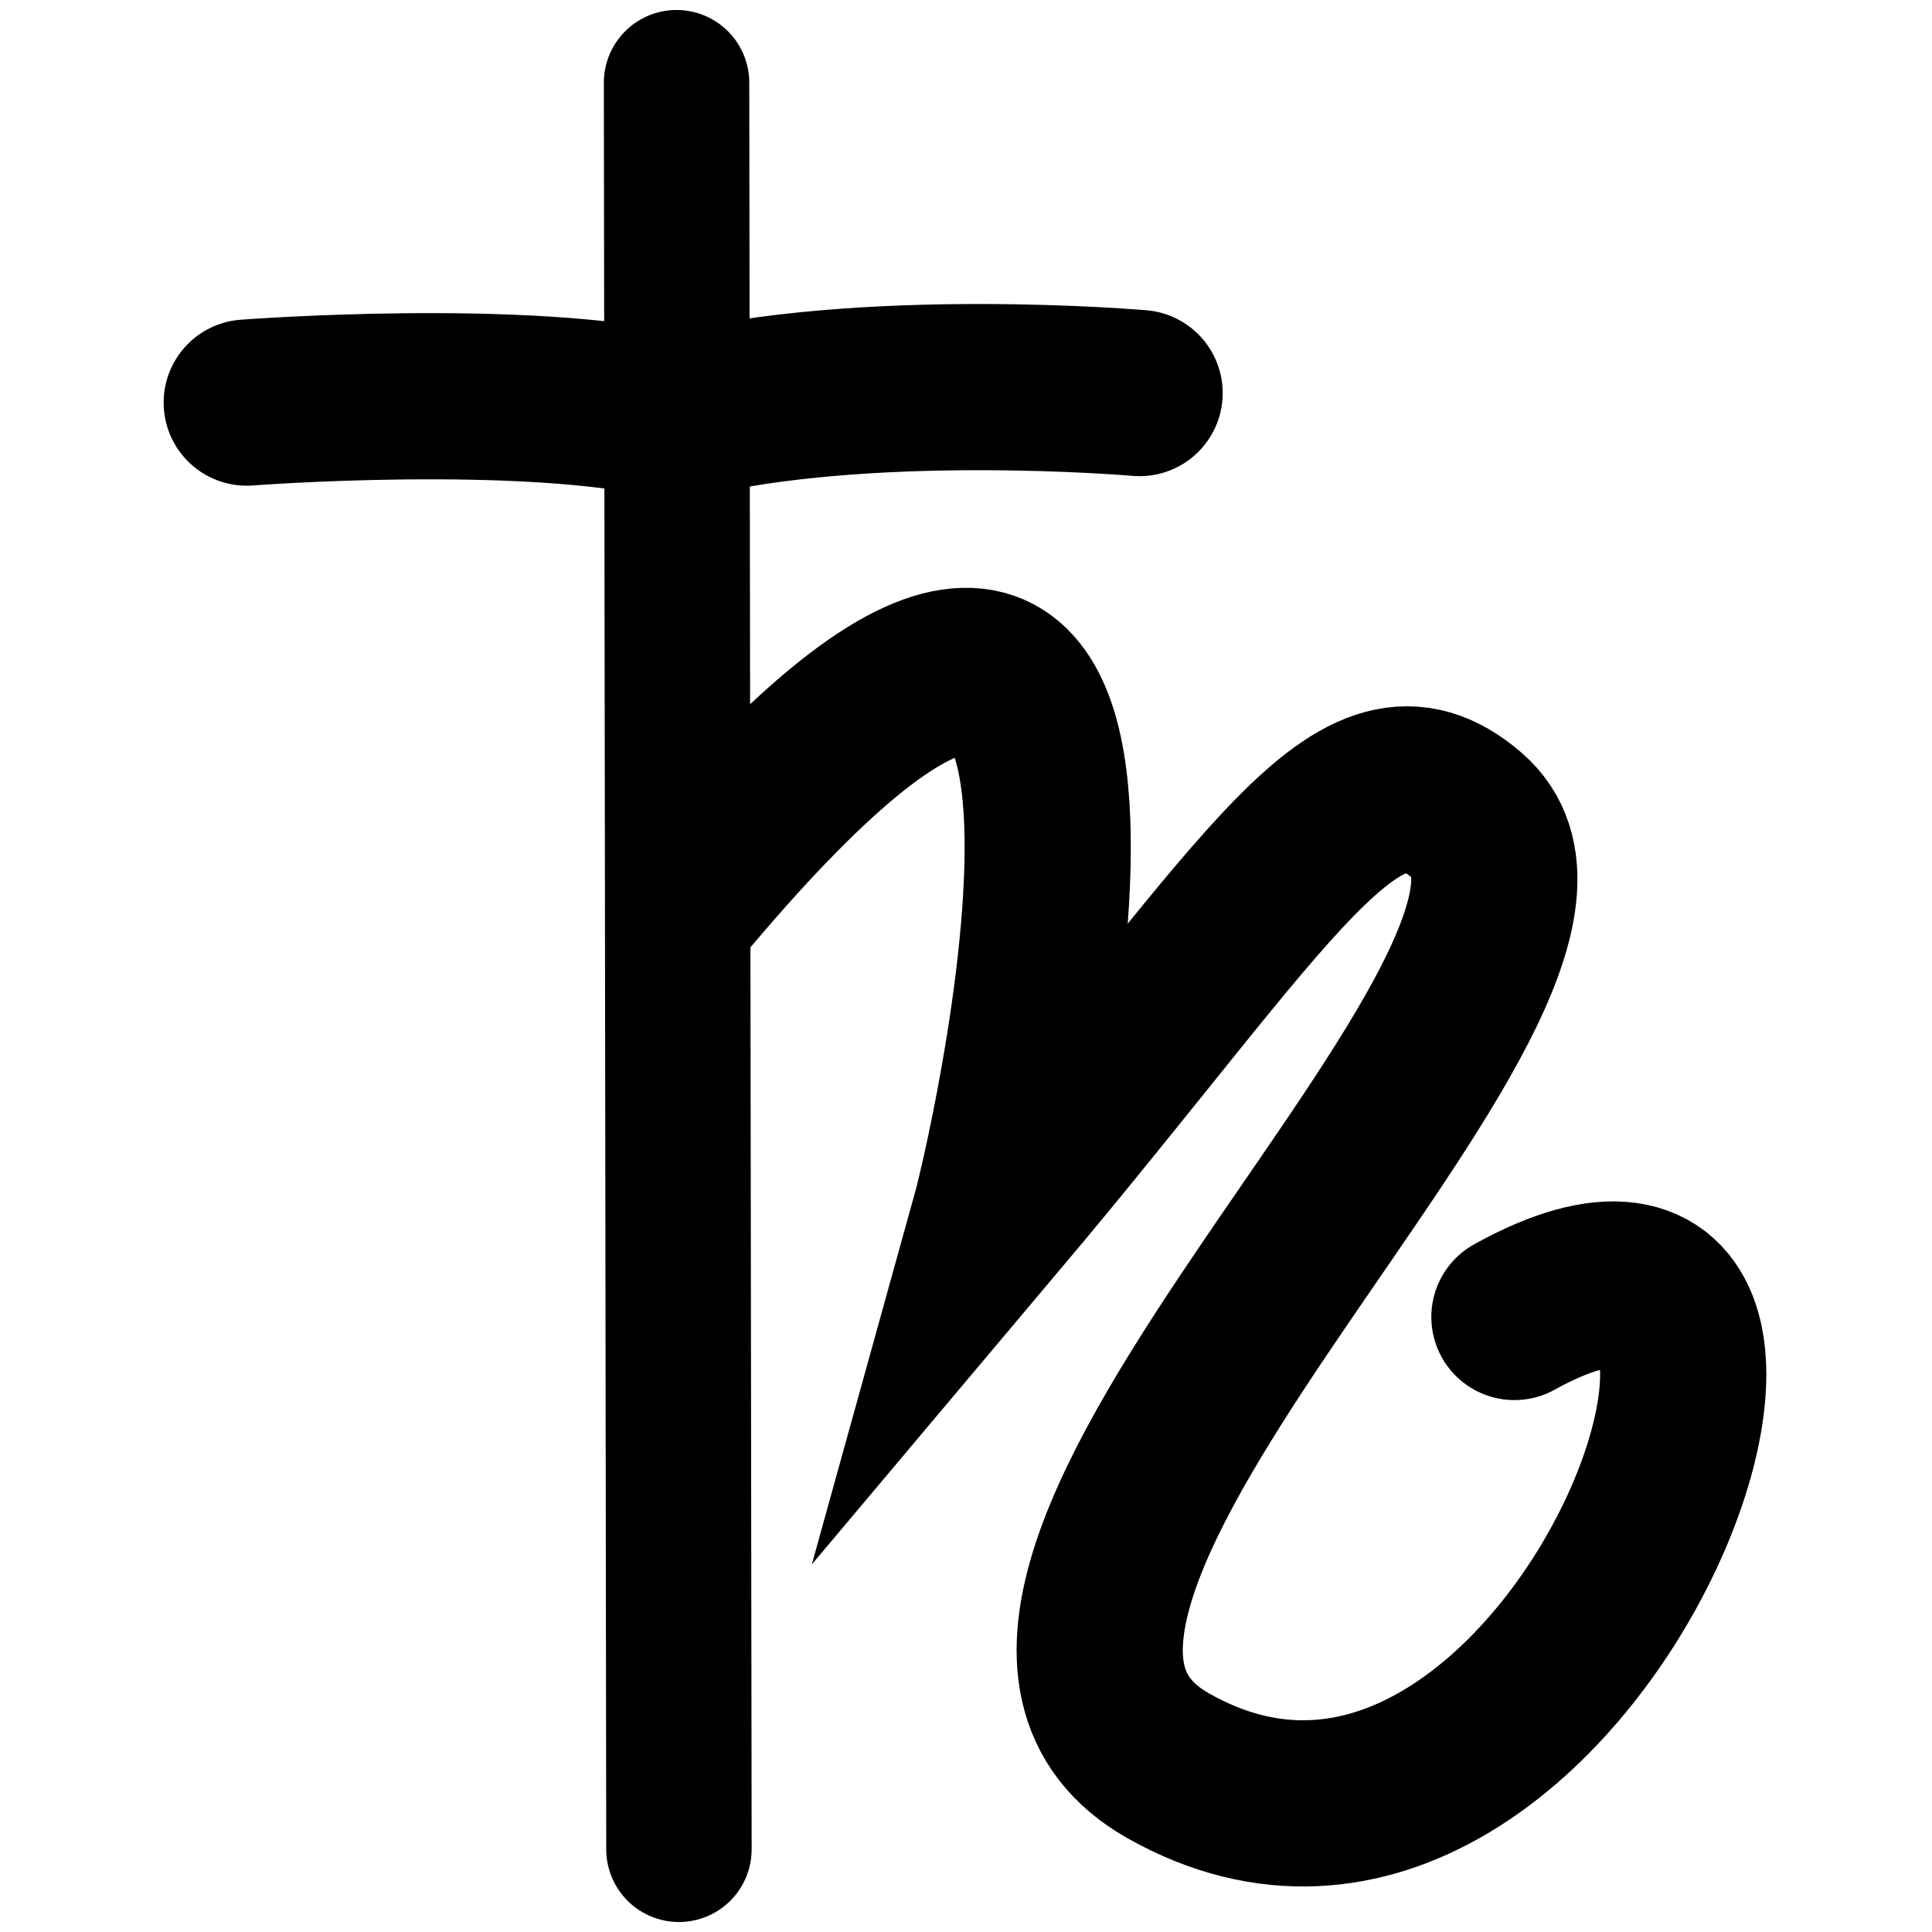 <?xml version="1.0" encoding="UTF-8"?>
<svg width="93" height="93" version="1.1" viewBox="0 0 93 93" xml:space="preserve" xmlns="http://www.w3.org/2000/svg"><g transform="translate(-358.22 -515.24)"><g transform="translate(7.877 .48)" fill="none" style="stroke: #000;" stroke-linecap="round"><path d="m382.91 518.74 0.115 85.039" stroke-width="7"/><path d="m362.22 534.14s13.445-1.034 20.685 0.69c9.079-2.298 22.294-1.149 22.294-1.149" stroke-width="8"/><path d="m383.48 557.7c25.052-29.649 15.859 11.607 14.71 15.744 13.492-16.019 17.539-23.949 22.778-19.426 8.613 7.436-28.683 37.656-14.389 45.742 19.334 10.937 34.935-31.717 16.663-21.605" stroke-miterlimit="5" stroke-width="8"/></g></g></svg>
